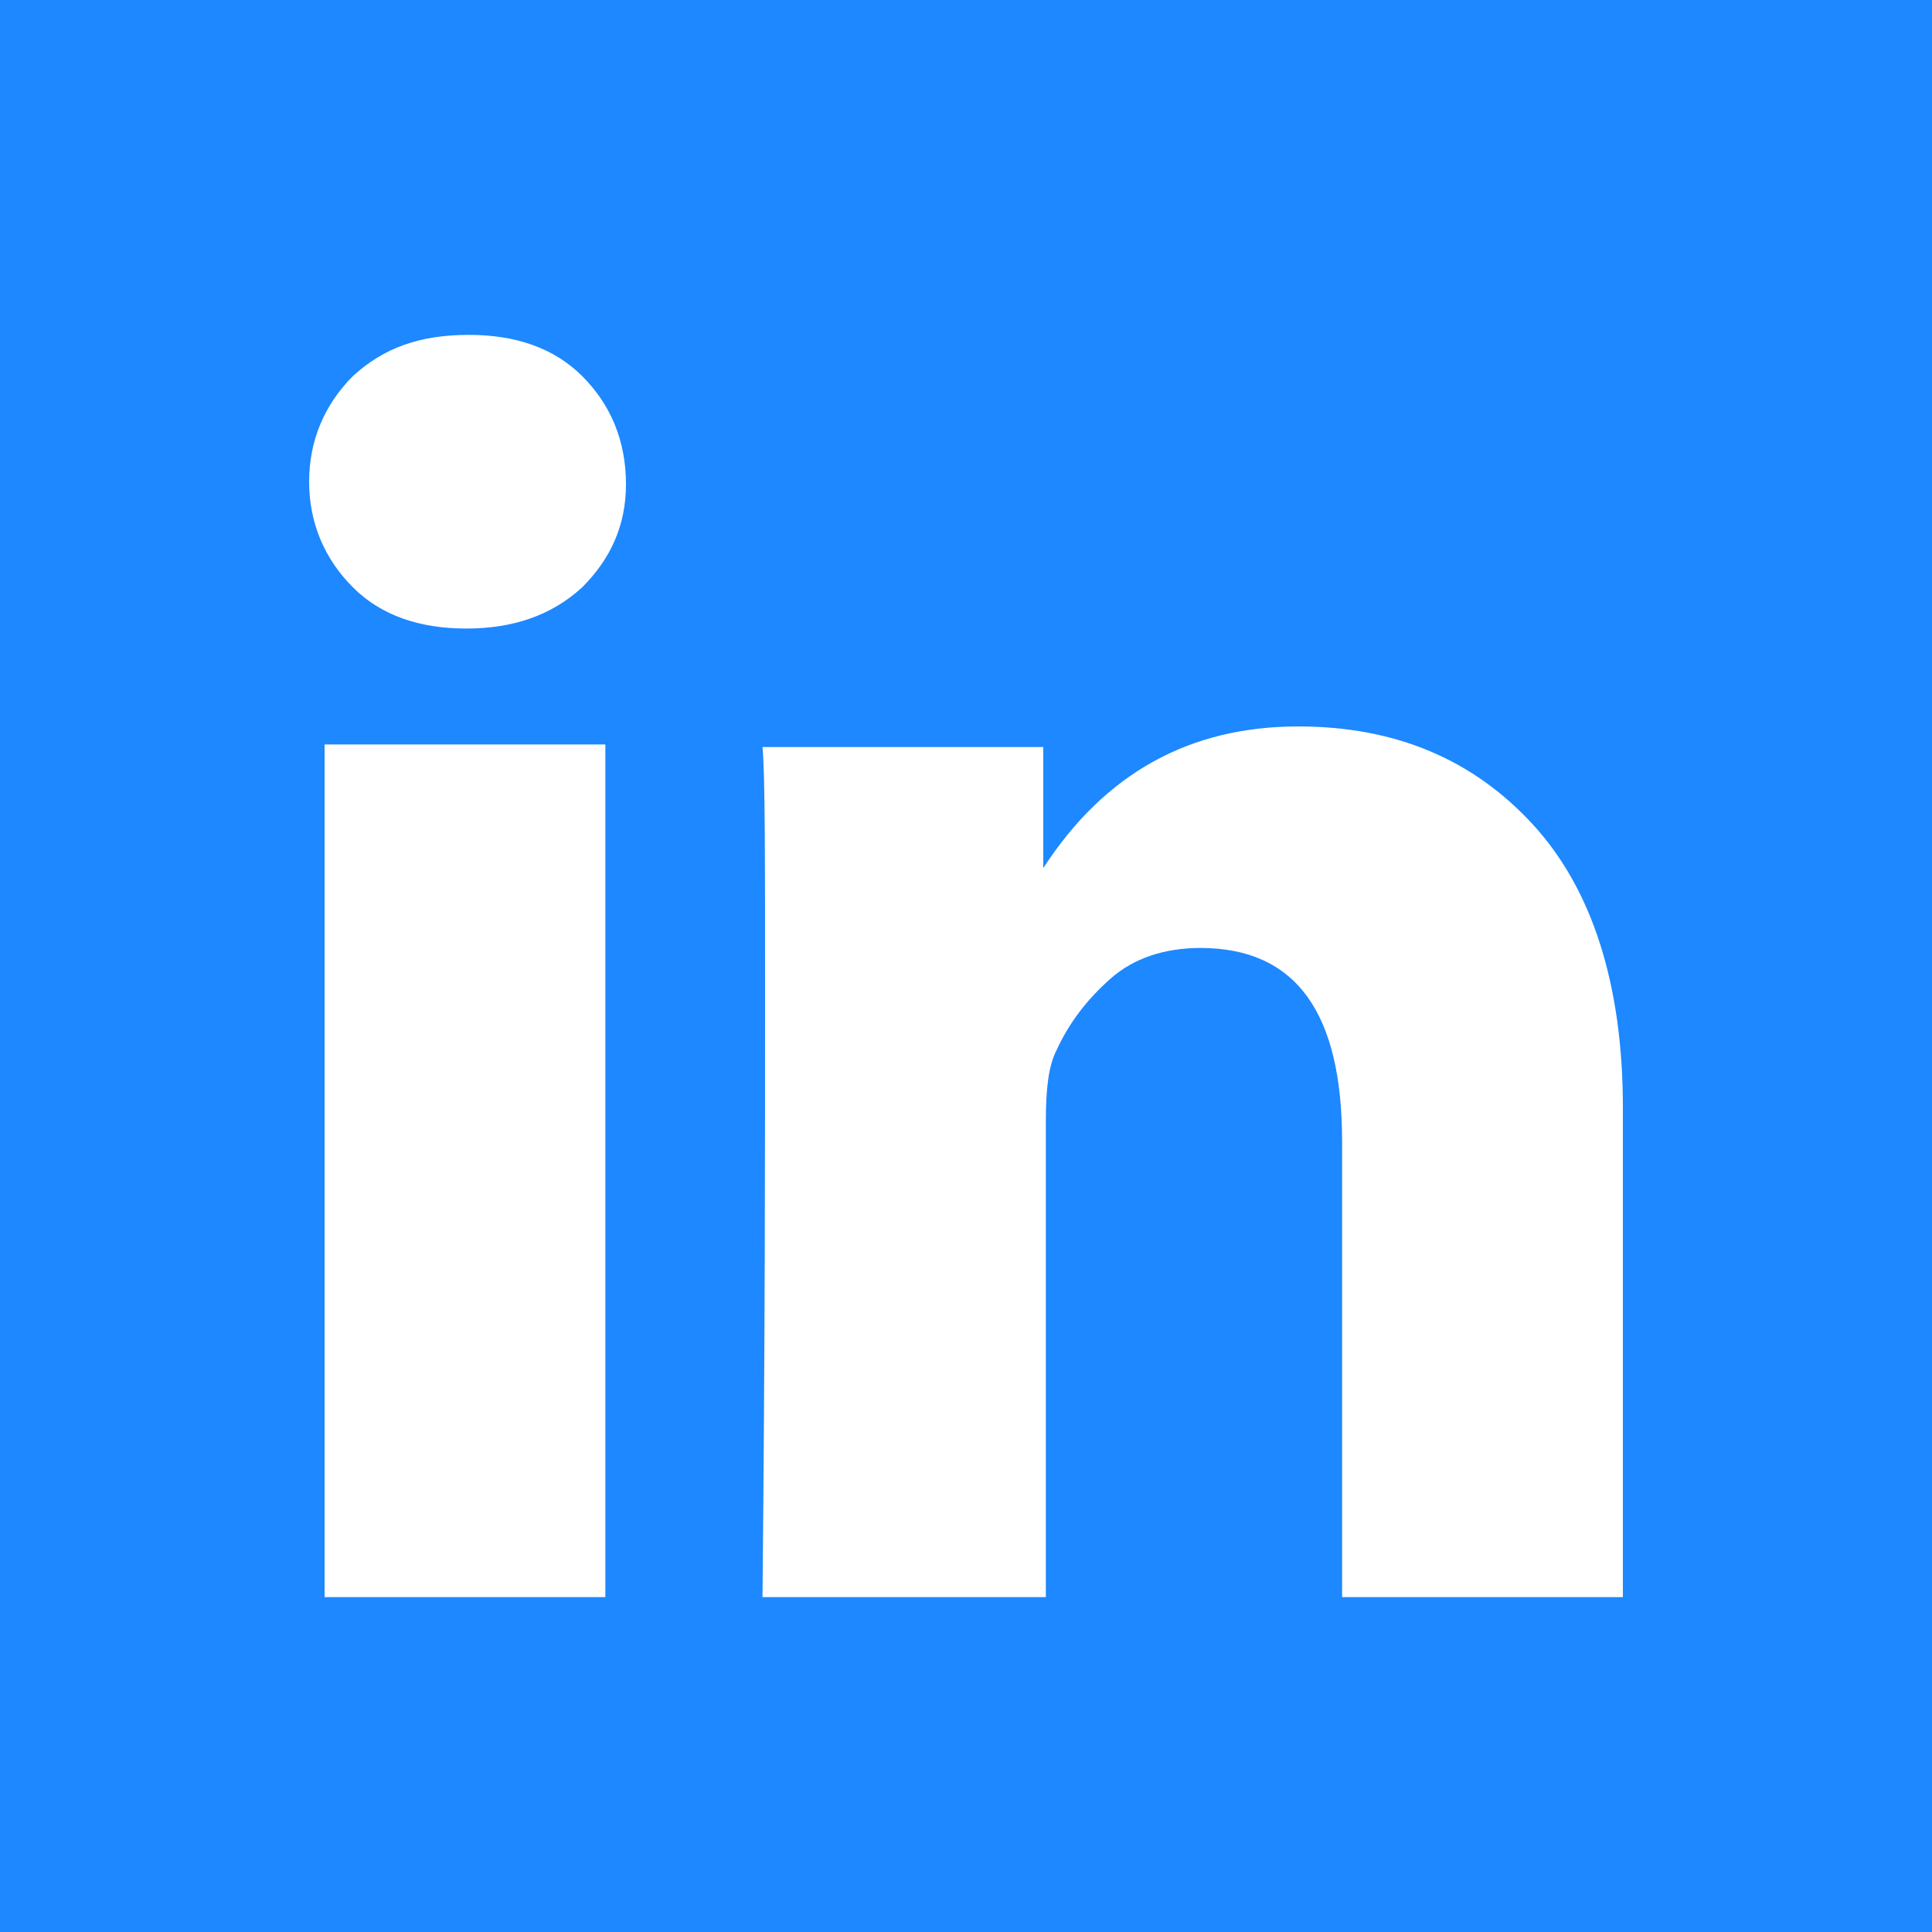 <?xml version="1.0" encoding="utf-8"?>
<!-- Generator: Adobe Illustrator 27.8.1, SVG Export Plug-In . SVG Version: 6.00 Build 0)  -->
<svg version="1.1" id="Capa_1" xmlns="http://www.w3.org/2000/svg" xmlns:xlink="http://www.w3.org/1999/xlink" x="0px" y="0px"
	 viewBox="0 0 75 75" style="enable-background:new 0 0 75 75;" xml:space="preserve">
<style type="text/css">
	.st0{fill-rule:evenodd;clip-rule:evenodd;fill:#1D88FF;}
	.st1{fill-rule:evenodd;clip-rule:evenodd;fill:#FFFFFF;}
</style>
<rect class="st0" width="75" height="75"/>
<g>
	<path class="st1" d="M63,43v19H52.1V44.3c0-5-1.8-7.5-5.5-7.5c-1.4,0-2.6,0.4-3.5,1.2c-0.9,0.8-1.6,1.7-2.1,2.8
		c-0.3,0.6-0.4,1.5-0.4,2.7V62H29.6c0.1-10,0.1-17.7,0.1-23.2c0-5.5,0-8.8-0.1-9.8h10.9v4.7c2.4-3.7,5.7-5.5,9.9-5.5
		c3.8,0,6.8,1.3,9.1,3.8C61.8,34.5,63,38.2,63,43z"/>
	<rect x="12.6" y="28.9" class="st1" width="10.9" height="33.1"/>
	<path class="st1" d="M24.3,18.8c0,1.6-0.6,2.9-1.7,4c-1.2,1.1-2.7,1.6-4.5,1.6h0c-1.8,0-3.3-0.5-4.4-1.6c-1.1-1.1-1.7-2.5-1.7-4.1
		s0.6-3,1.7-4.1c1.2-1.1,2.6-1.6,4.5-1.6c1.8,0,3.3,0.5,4.4,1.6C23.7,15.7,24.3,17.1,24.3,18.8z"/>
</g>
</svg>
